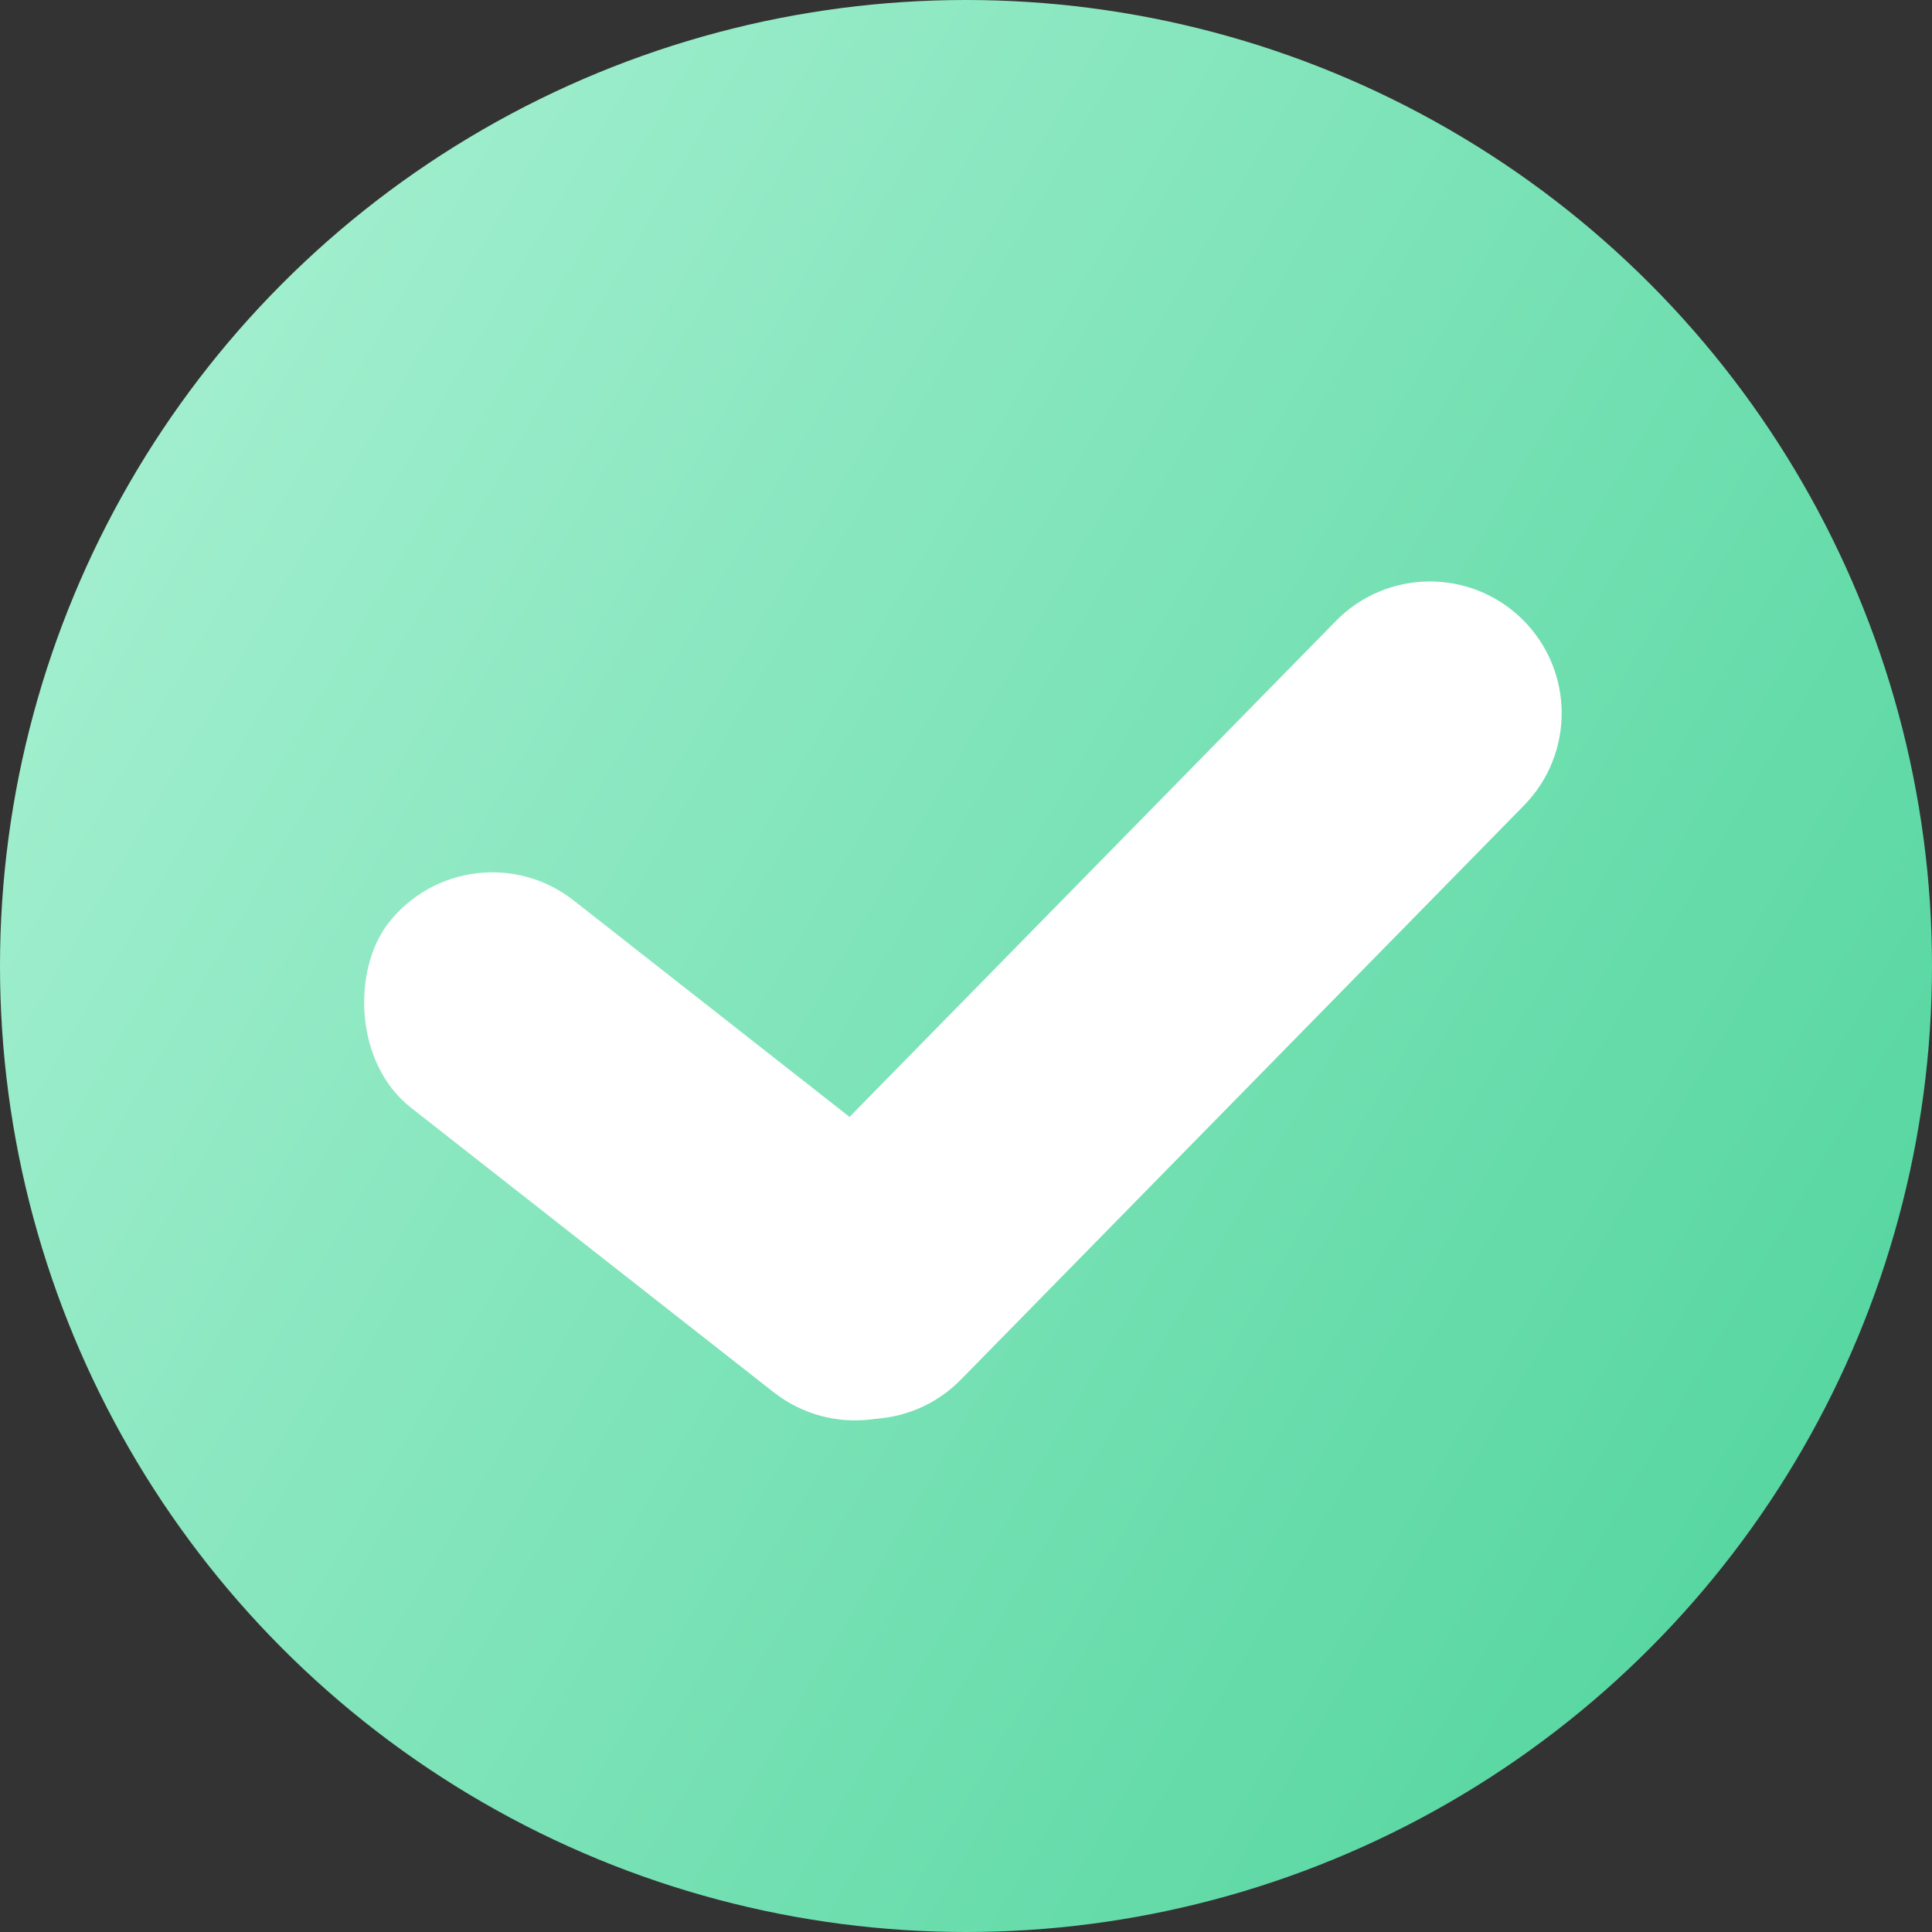 <svg width="88" height="88" viewBox="0 0 88 88" fill="none" xmlns="http://www.w3.org/2000/svg">
<rect x="0" y="0" width="88" height="88" fill="#333333" stroke="none"/>
<circle cx="44" cy="44" r="44" fill="url(#paint0_linear_737_59)"/>
<rect x="21.407" y="37.31" width="33" height="12" rx="6" transform="rotate(38.116 21.407 37.31)" fill="white"/>
<path d="M69.333 28.201C71.699 30.521 71.736 34.32 69.416 36.686L43.769 62.838C41.448 65.204 37.65 65.241 35.284 62.921V62.921C32.918 60.6 32.881 56.802 35.201 54.436L60.849 28.284C63.169 25.918 66.968 25.881 69.333 28.201V28.201Z" fill="white"/>
<defs>
<linearGradient id="paint0_linear_737_59" x1="88" y1="70.5" x2="2.27243e-06" y2="19" gradientUnits="userSpaceOnUse">
<stop stop-color="#52D59E"/>
<stop offset="1" stop-color="#A6F0D1"/>
</linearGradient>
</defs>
</svg>
